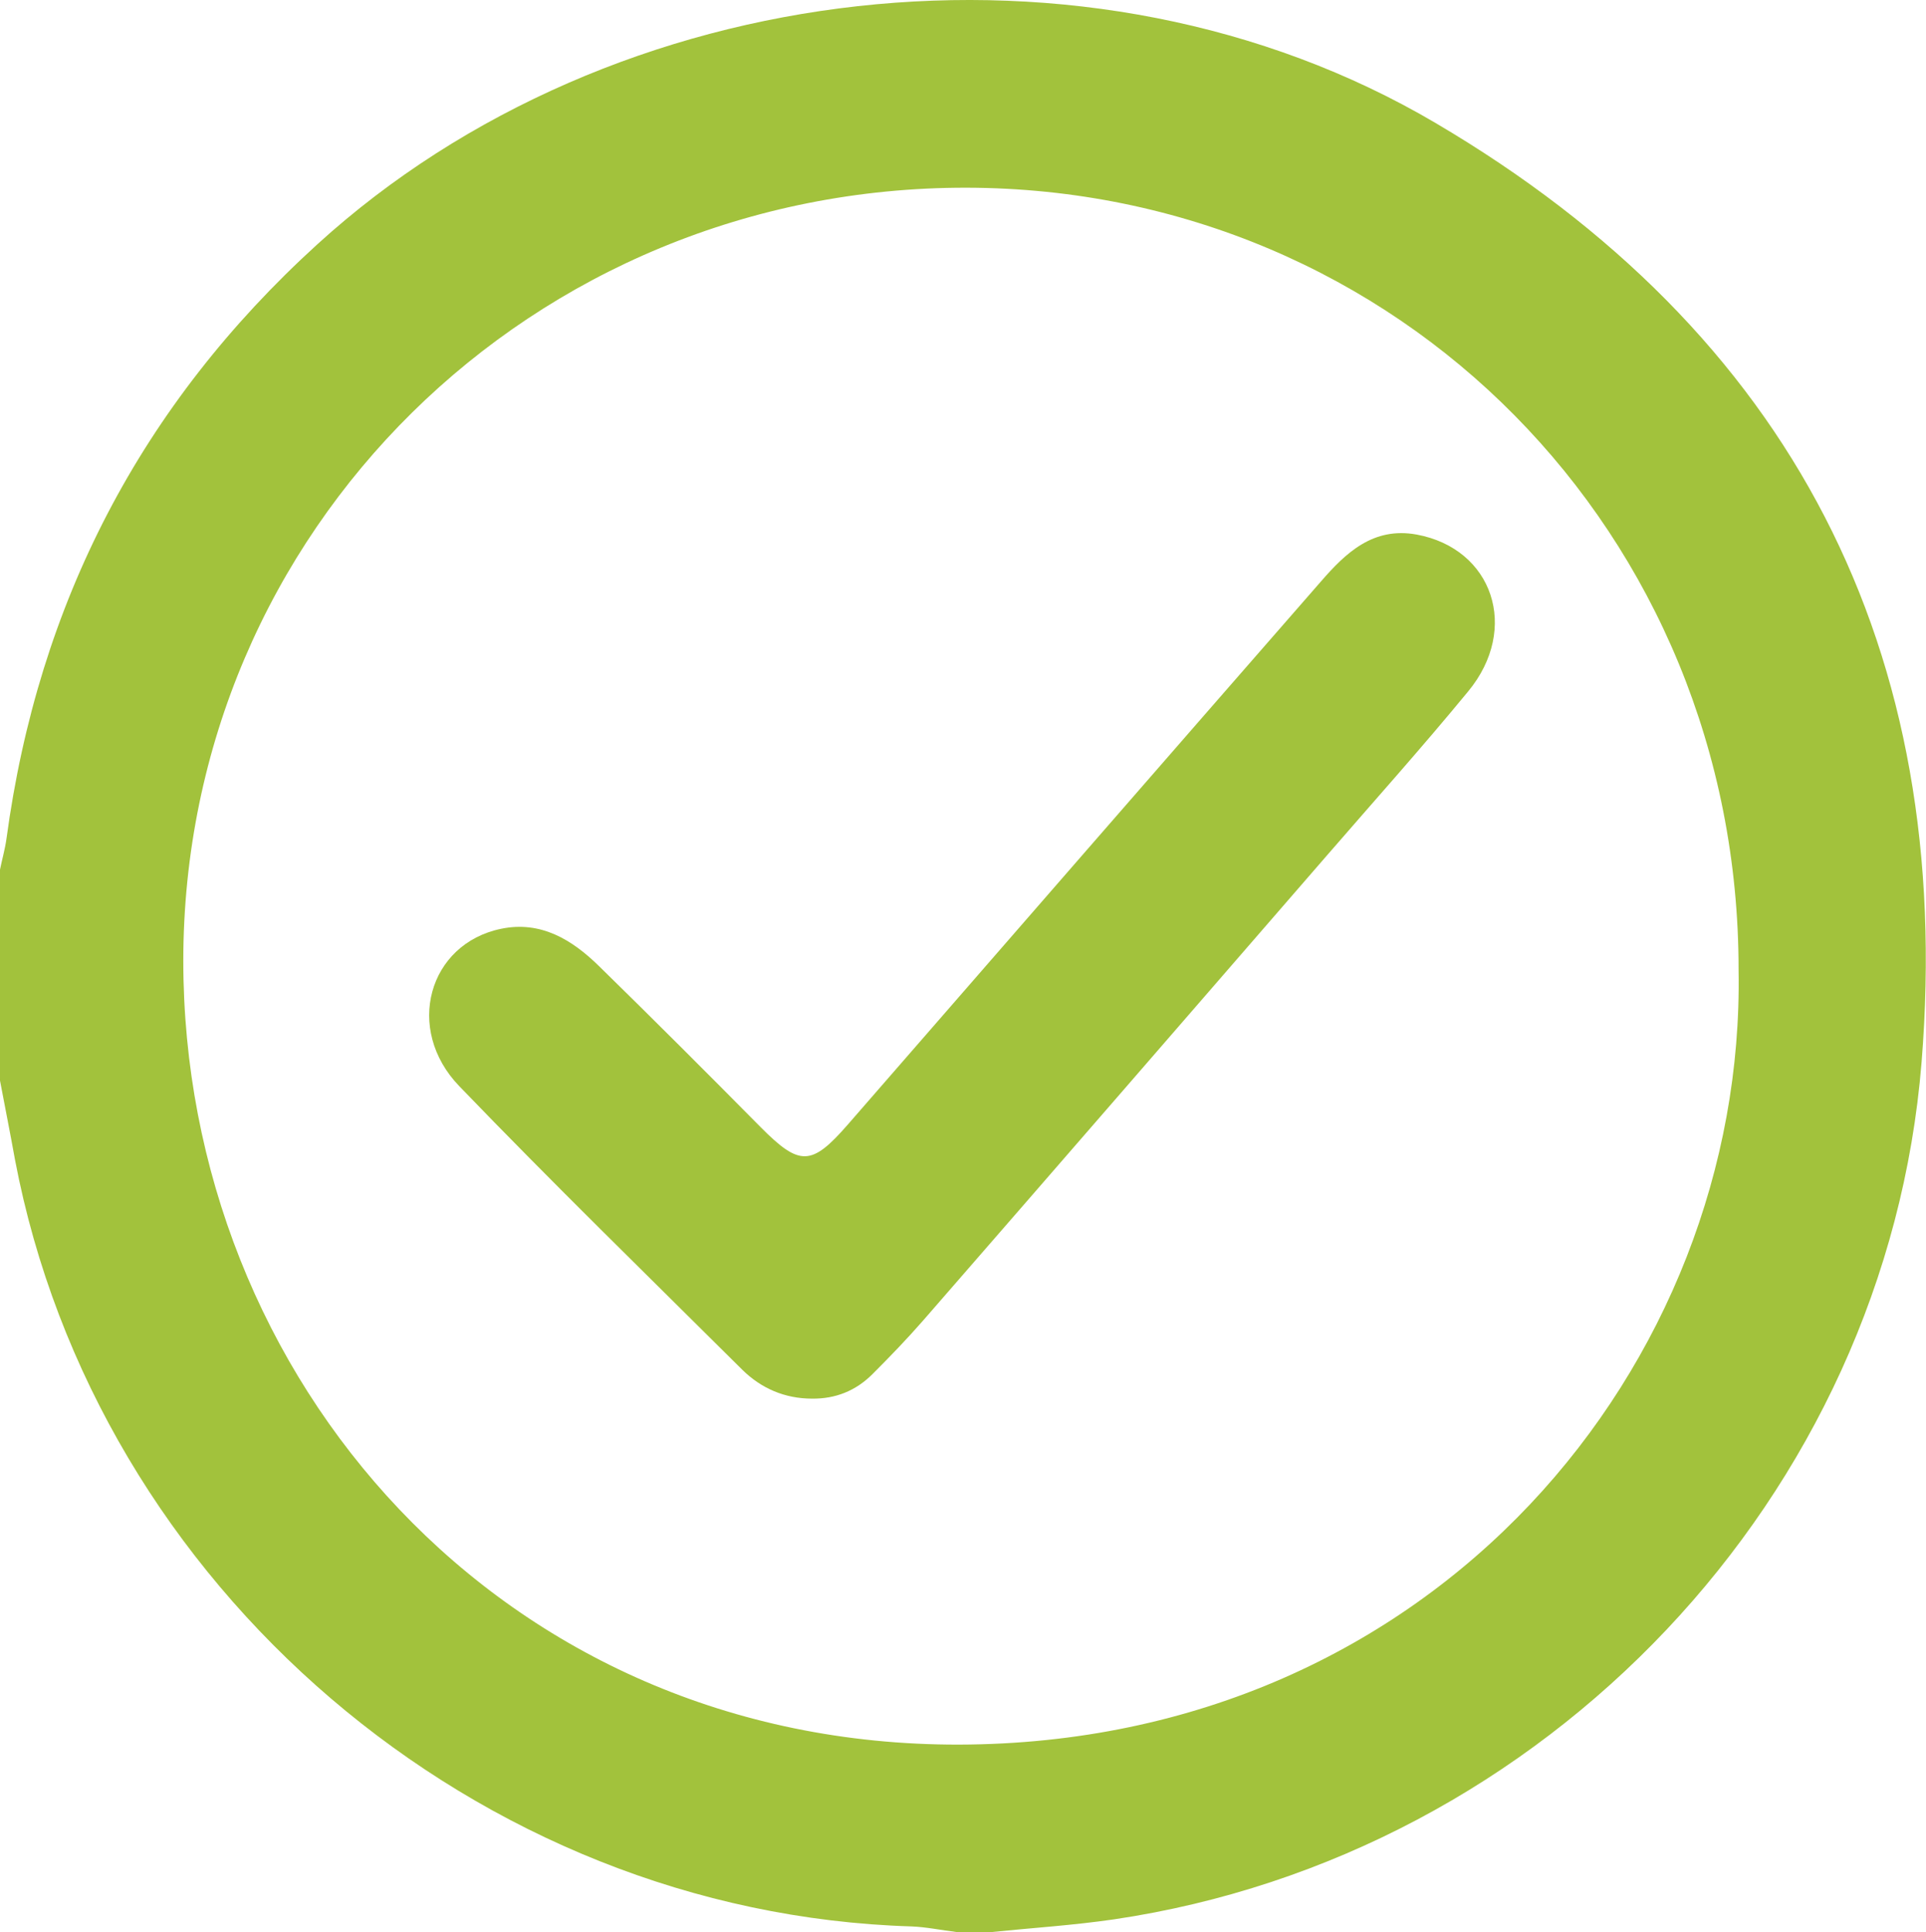 <?xml version="1.0" encoding="UTF-8"?>
<svg id="Layer_2" data-name="Layer 2" xmlns="http://www.w3.org/2000/svg" viewBox="0 0 65.46 65.67">
  <defs>
    <style>
      .cls-1 {
        fill: #a2c23c;
      }
    </style>
  </defs>
  <g id="Layer_1-2" data-name="Layer 1">
    <g>
      <path class="cls-1" d="M0,36.73c0-2.39,0-4.78,0-7.17,.07-.35,.17-.69,.22-1.05C1.3,20.5,4.79,13.76,10.79,8.3,20.84-.85,37.03-2.75,48.79,4.18c12.11,7.13,17.65,17.91,16.52,31.92-1.19,14.77-12.78,26.97-27.45,29.14-1.37,.2-2.77,.29-4.15,.43h-1.2c-.51-.06-1.02-.17-1.53-.19-14.76-.45-27.71-11.53-30.47-26.06C.35,38.53,.17,37.63,0,36.73Zm59.09-3.76c.01-14.84-11.56-26.56-26.24-26.59-14.77-.02-26.61,11.65-26.62,26.27,0,14.2,10.81,26.68,26.36,26.65,16.19-.04,26.73-12.95,26.5-26.32Z"/>
      <path class="cls-1" d="M27.6,47.54c-.93,0-1.73-.35-2.37-.98-3.22-3.2-6.47-6.37-9.62-9.64-1.87-1.94-1.05-4.84,1.42-5.35,1.35-.28,2.41,.37,3.32,1.26,1.85,1.81,3.68,3.64,5.5,5.48,1.33,1.34,1.73,1.33,2.96-.08,5.36-6.16,10.71-12.31,16.08-18.46,.85-.98,1.78-1.87,3.26-1.6,2.59,.48,3.51,3.2,1.75,5.33-1.57,1.91-3.22,3.75-4.83,5.61-4.56,5.26-9.13,10.53-13.7,15.78-.55,.63-1.13,1.23-1.72,1.82-.56,.56-1.25,.84-2.05,.83Z"/>
    </g>
  </g>
</svg>